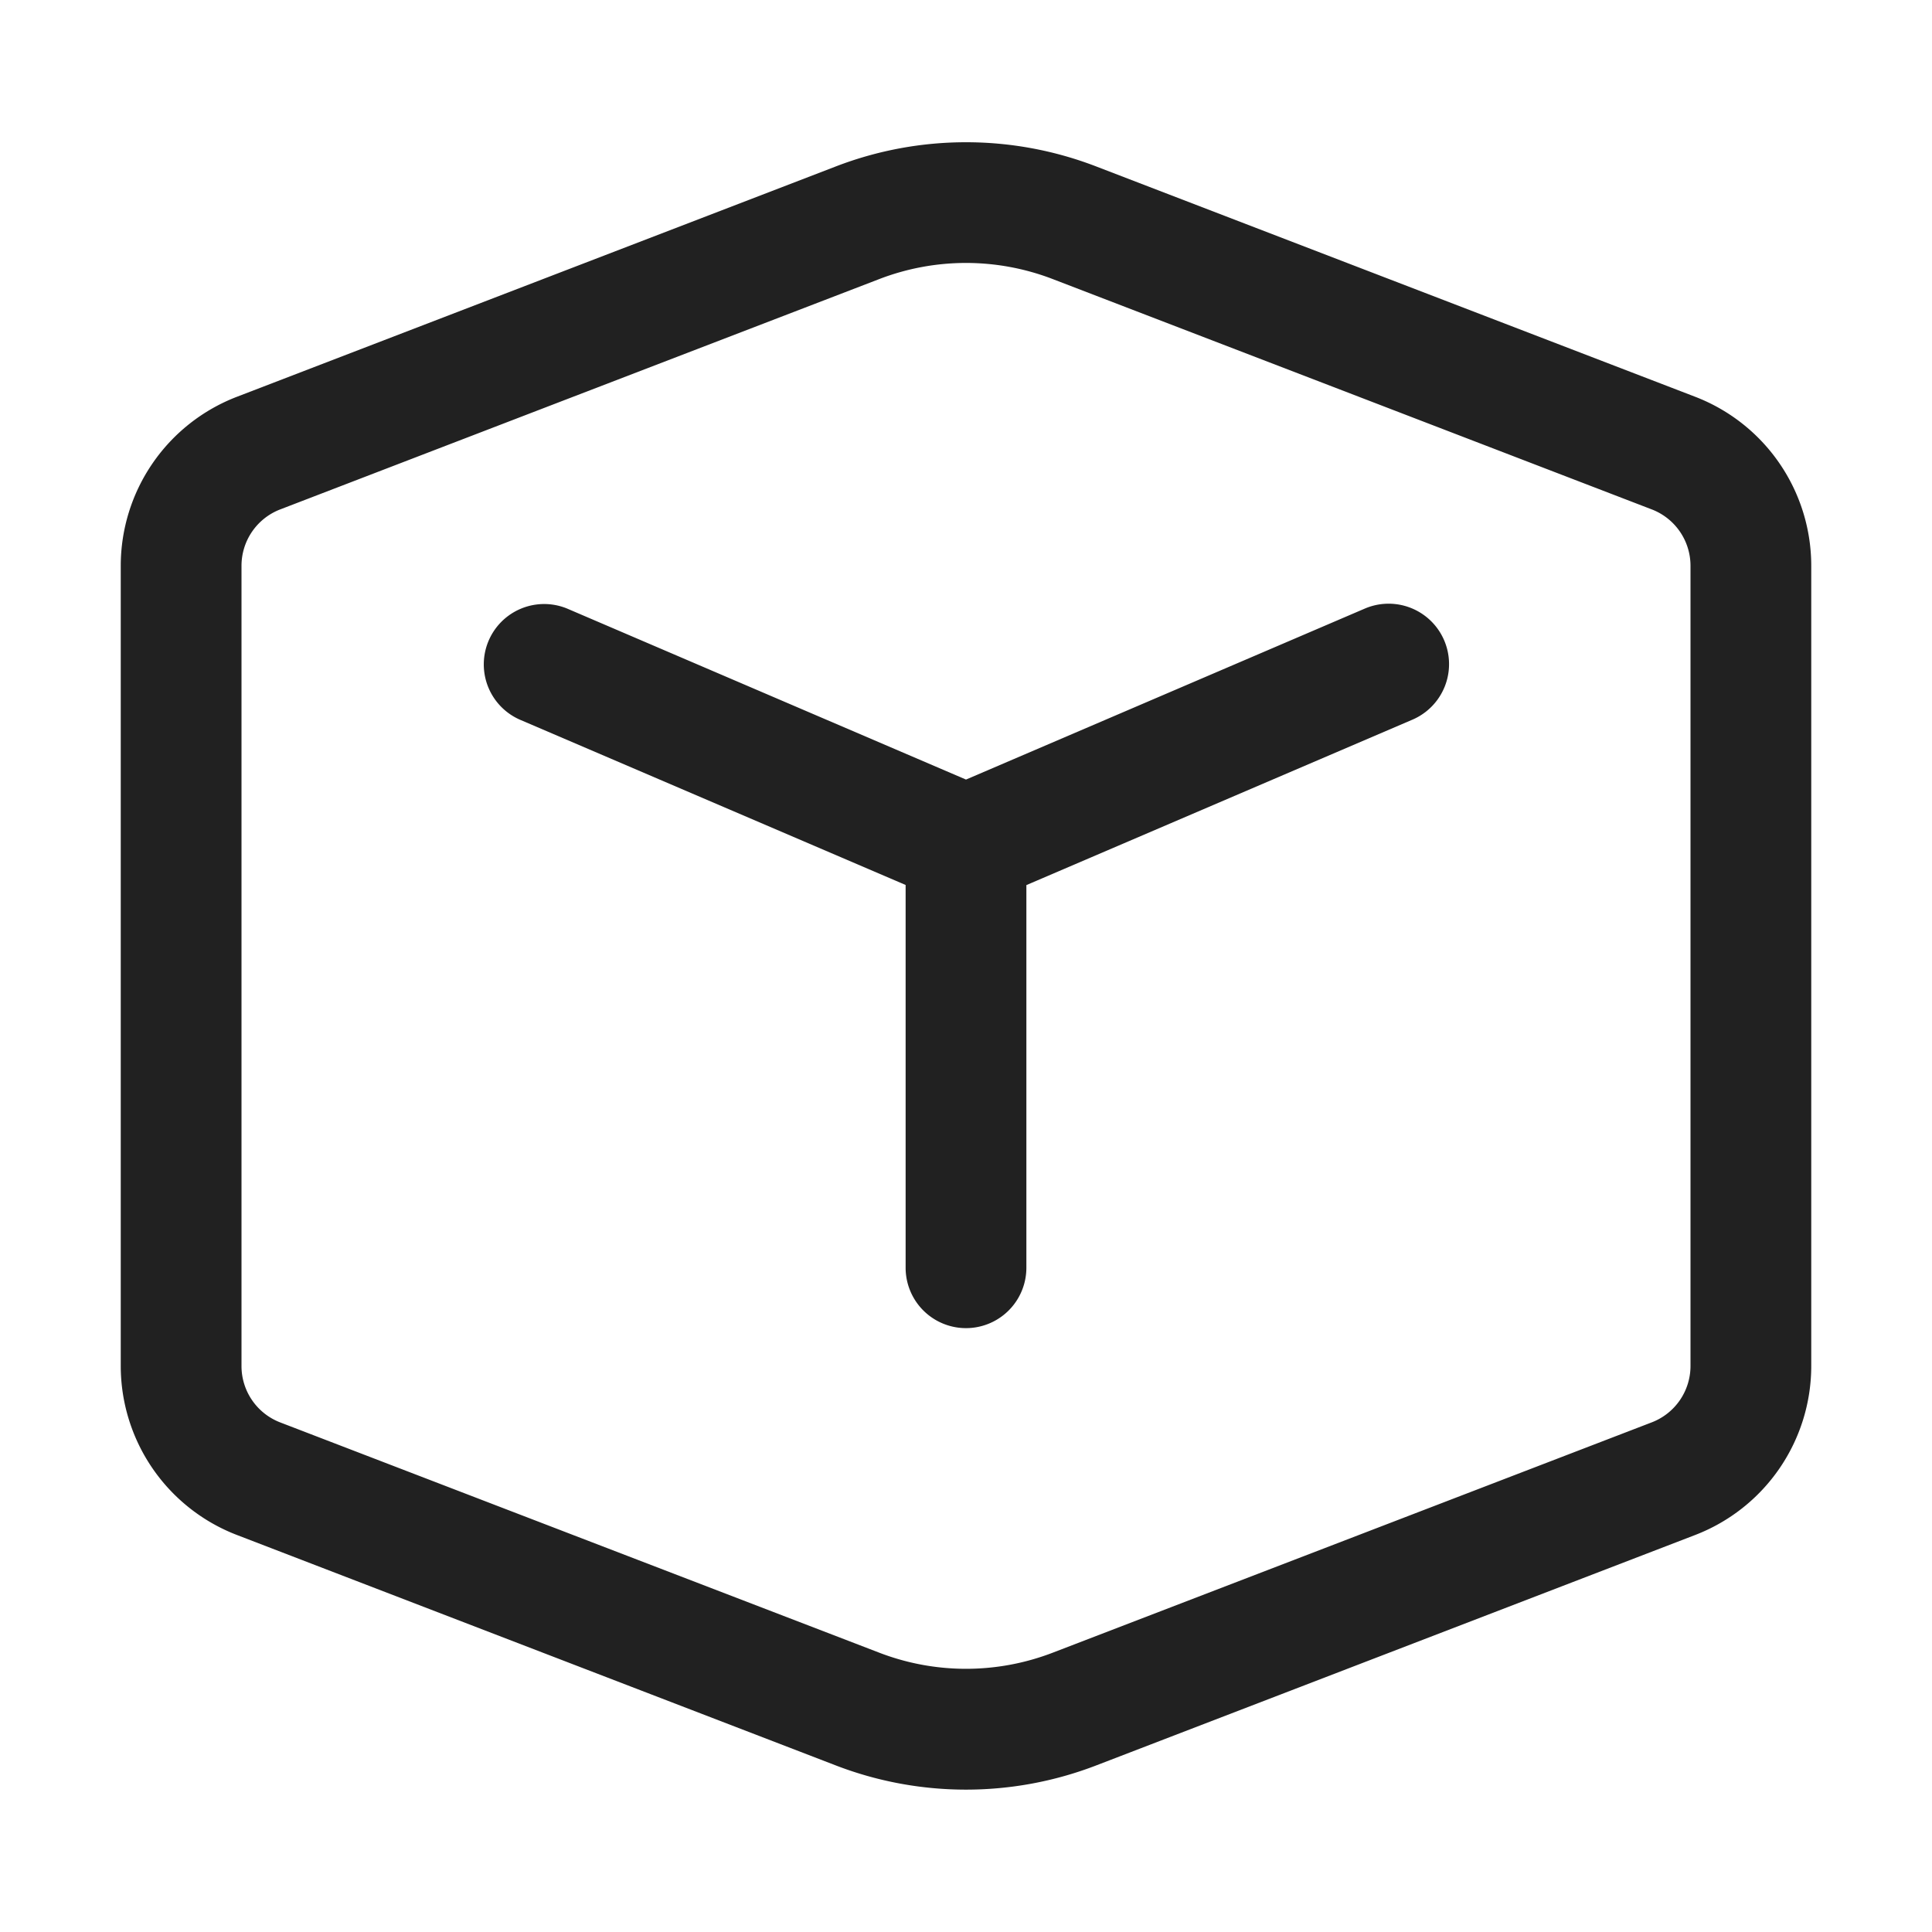 <svg viewBox="0 0 16 16" fill="none" xmlns="http://www.w3.org/2000/svg" height="1em" width="1em">
  <path d="M4.697 5.04a.5.5 0 0 0-.394.919L7.5 7.329v3.17a.5.5 0 0 0 1 0V7.33l3.197-1.37a.5.5 0 1 0-.394-.92L8 6.456 4.697 5.04Zm4.38-3.662a3 3 0 0 0-2.154 0L1.962 3.286A1.5 1.5 0 0 0 1 4.686v6.626a1.5 1.5 0 0 0 .962 1.4l4.961 1.909a3 3 0 0 0 2.154 0l4.962-1.909a1.5 1.5 0 0 0 .961-1.4V4.686a1.5 1.5 0 0 0-.961-1.4L9.077 1.378Zm-1.795.933a2 2 0 0 1 1.436 0l4.962 1.908a.5.5 0 0 1 .32.467v6.626a.5.5 0 0 1-.32.467l-4.962 1.908a2 2 0 0 1-1.436 0L2.321 11.78A.5.5 0 0 1 2 11.312V4.686a.5.5 0 0 1 .32-.467l4.962-1.908Z" fill="#212121"/>
</svg>
